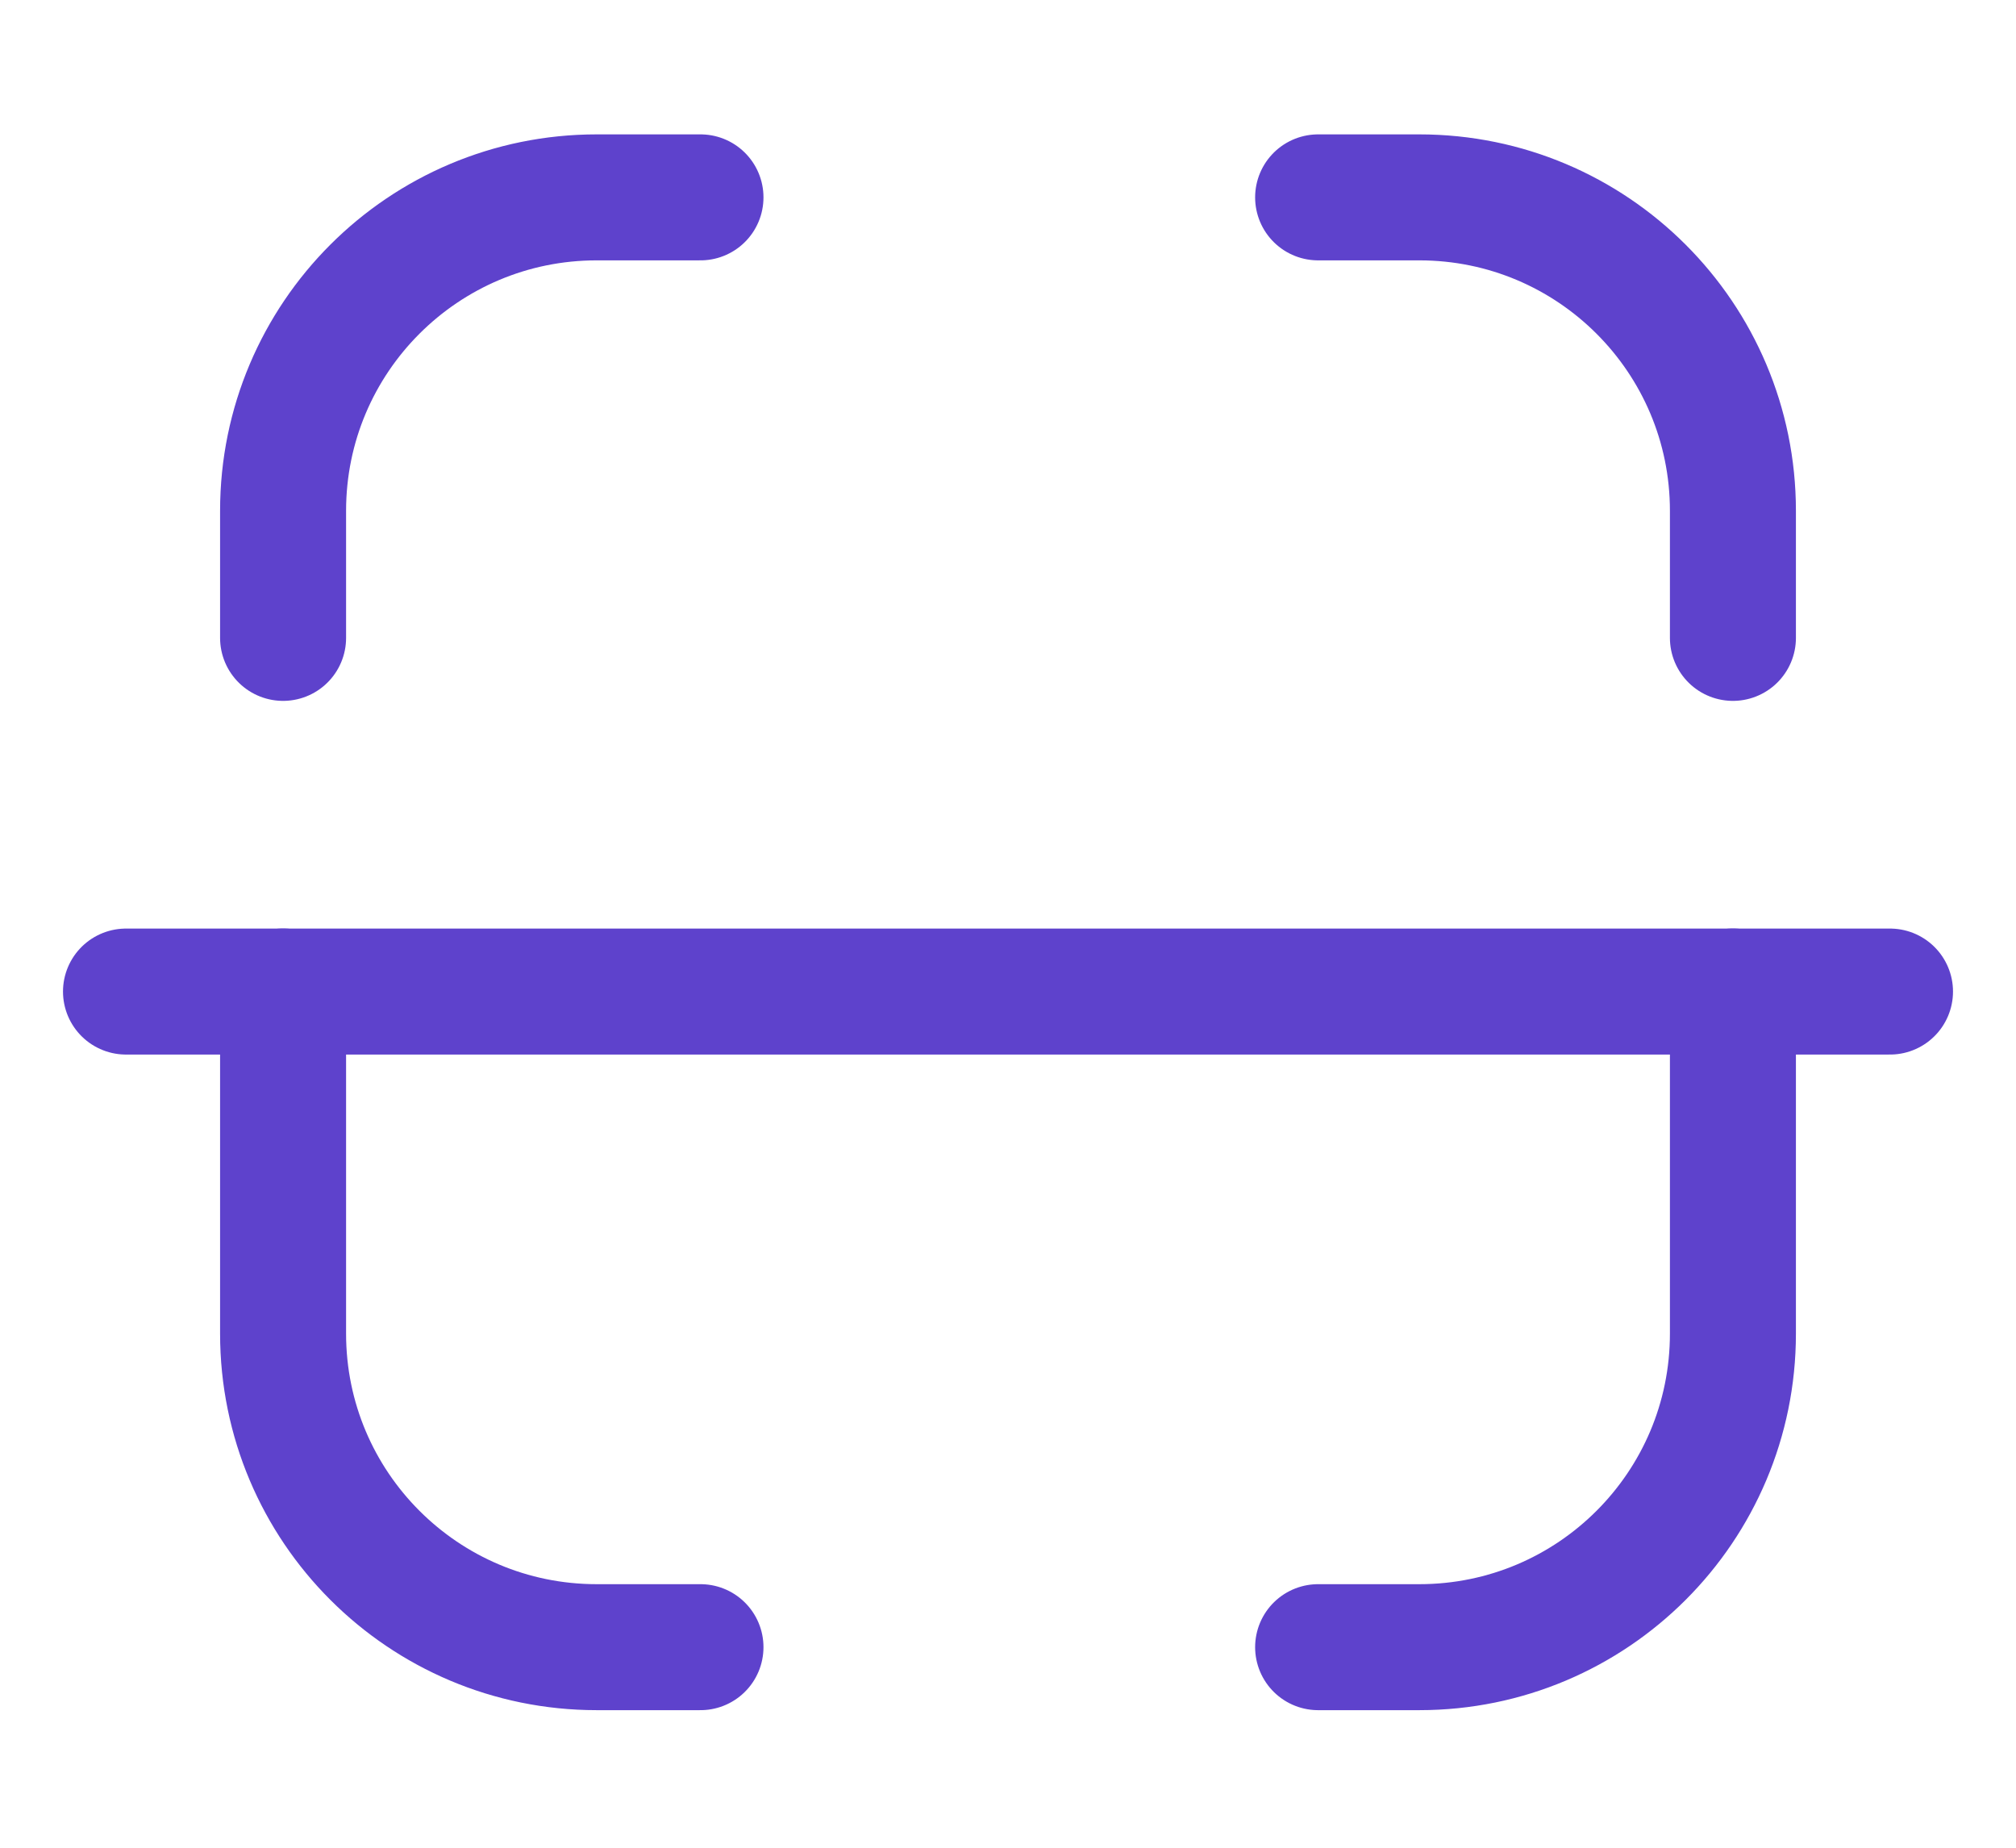 <svg width="24" height="22" viewBox="0 0 24 22" fill="none" xmlns="http://www.w3.org/2000/svg">
<path d="M22.5 11.806H1.5" stroke="#5E42CC" stroke-width="1.5" stroke-linecap="round" stroke-linejoin="round"/>
<path d="M20.63 7.595V6.082C20.63 4.021 18.959 2.35 16.897 2.35H15.692" stroke="#5E42CC" stroke-width="1.5" stroke-linecap="round" stroke-linejoin="round"/>
<path d="M3.37 7.595V6.082C3.37 4.021 5.041 2.35 7.103 2.35H8.339" stroke="#5E42CC" stroke-width="1.5" stroke-linecap="round" stroke-linejoin="round"/>
<path d="M20.63 11.805V15.879C20.63 17.941 18.959 19.612 16.897 19.612H15.692" stroke="#5E42CC" stroke-width="1.5" stroke-linecap="round" stroke-linejoin="round"/>
<path d="M3.37 11.805V15.879C3.37 17.941 5.041 19.612 7.103 19.612H8.339" stroke="#5E42CC" stroke-width="1.5" stroke-linecap="round" stroke-linejoin="round"/>
</svg>
